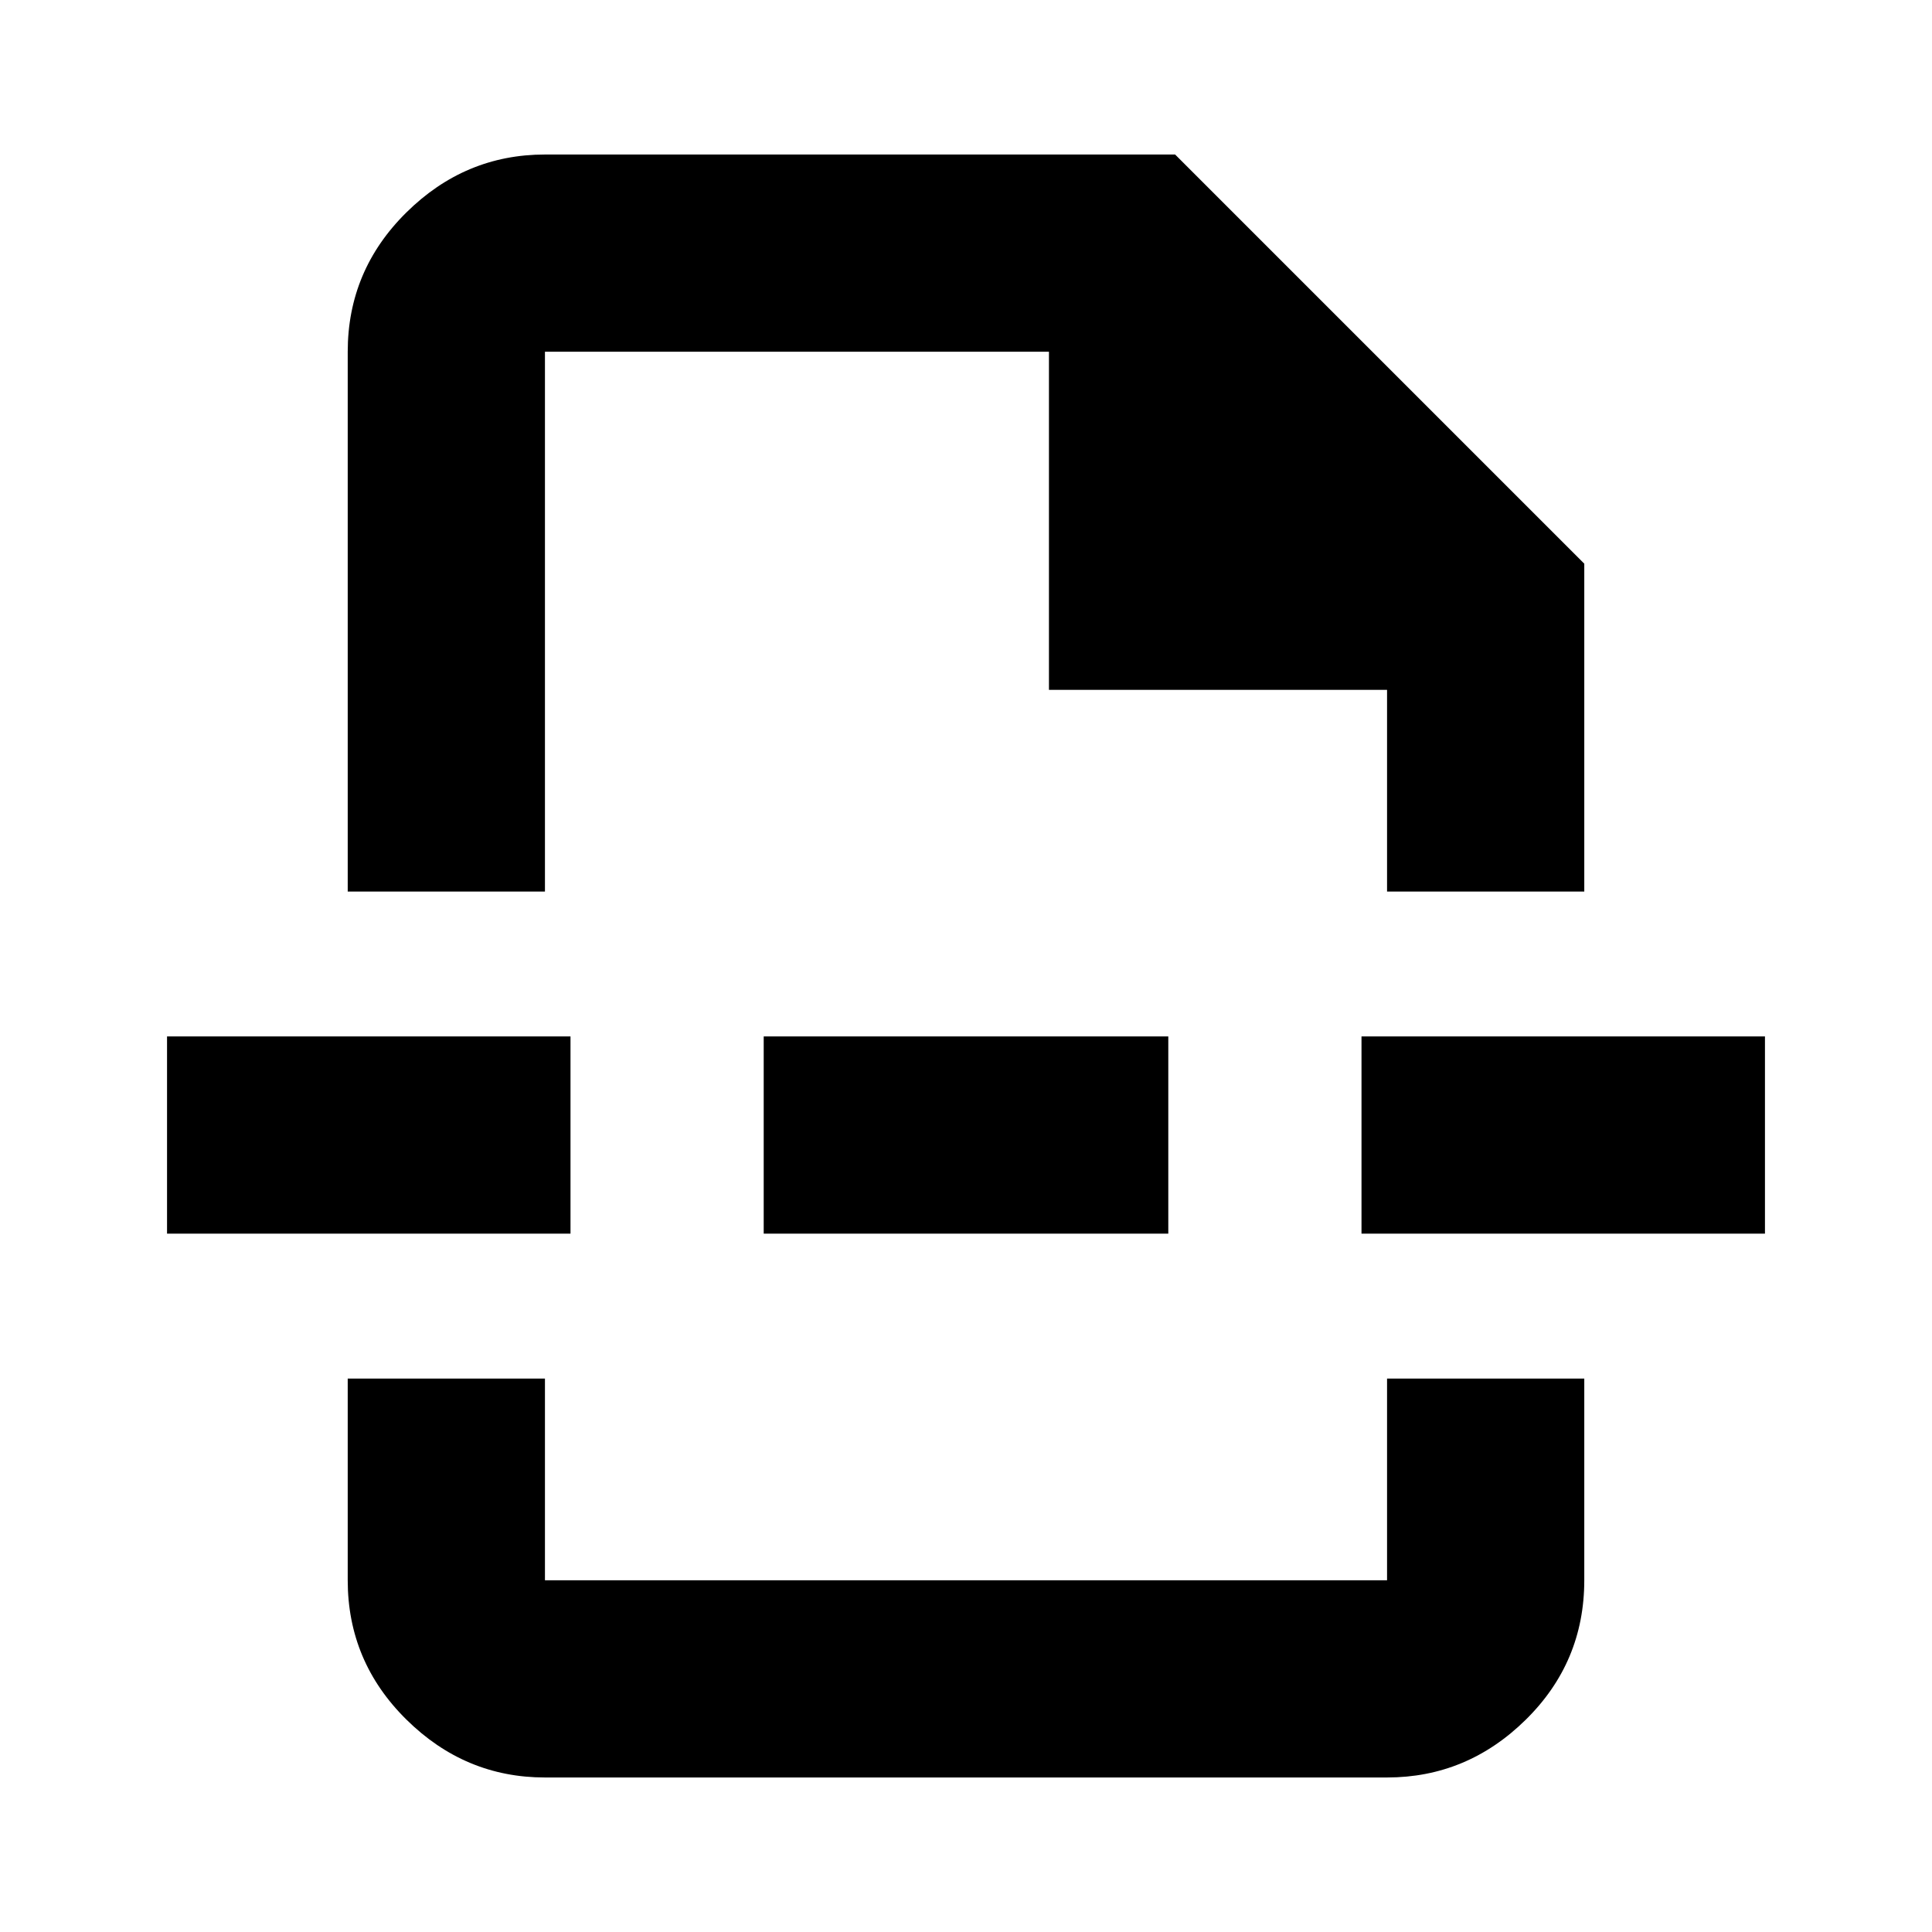 <svg xmlns="http://www.w3.org/2000/svg" height="20" viewBox="0 -960 960 960" width="20"><path d="M270.78-76.78q-39.72 0-68.86-28.79t-29.14-69.21V-275h98v100.22h418.44V-275h98v100.22q0 40.72-29.14 69.36t-68.86 28.64H270.78Zm-98-440.22v-268.22q0-40.42 29.14-69.21 29.14-28.79 68.86-28.79h313.13l203.31 203.31V-517h-98v-100.22h-168v-168H270.78V-517h-98Zm206.7 170v-98h201.04v98H379.48Zm297.04 0v-98H877v98H676.52ZM83-347v-98h200.48v98H83Zm397-170Zm0 242Z"/></svg>